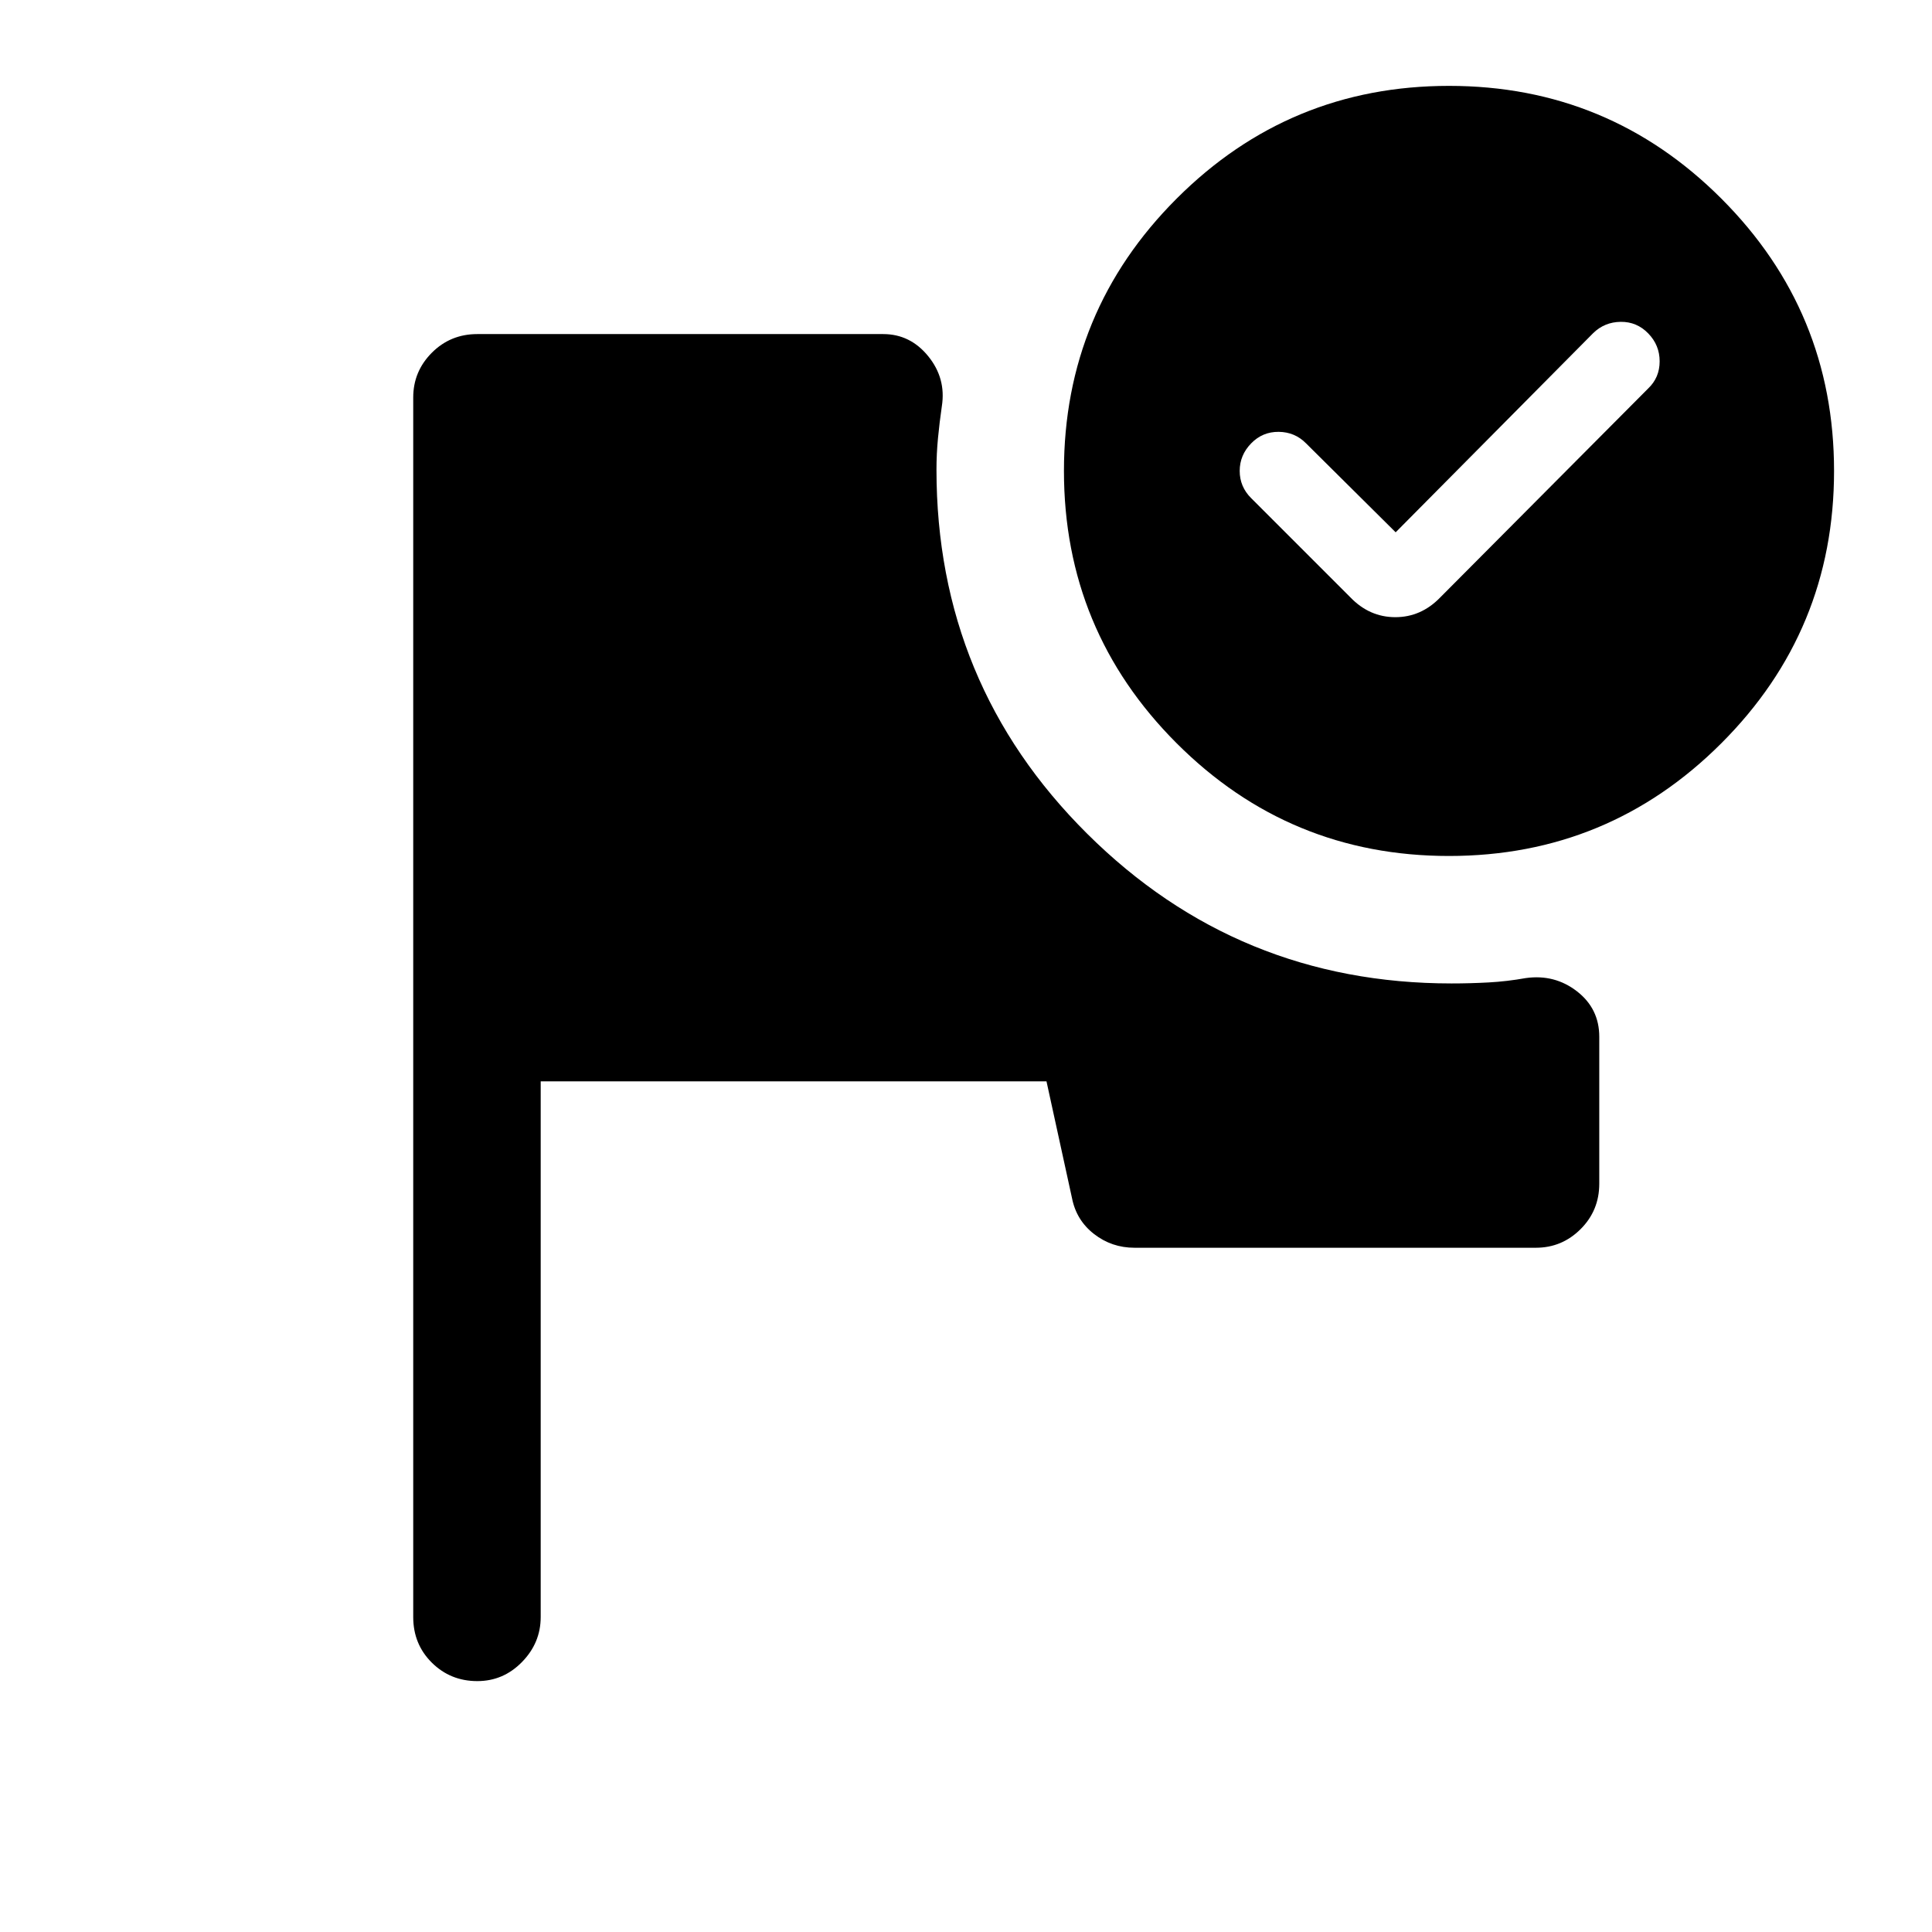 <svg xmlns="http://www.w3.org/2000/svg" height="40" viewBox="0 -960 960 960" width="40"><path d="M237.17-124.67q-13.34 0-22.59-9.16-9.25-9.17-9.25-22.67v-606q0-12.95 9.25-22.23 9.25-9.27 22.59-9.27h201.66q13.47 0 22.4 11 8.94 11 6.77 24.83-1.17 8.04-1.92 15.9-.75 7.86-.75 15.6 0 106.5 74.86 180.92 74.85 74.42 181.05 74.42 9.26 0 18.43-.5 9.16-.5 18.5-2.17 14.33-2 25.41 6.58 11.09 8.59 11.09 22.59v73q0 13.33-9.28 22.58-9.27 9.25-22.22 9.25H563.73q-11.32 0-20.11-6.83-8.79-6.84-10.95-17.84l-12.67-58H268.67v266.17q0 12.83-9.28 22.33-9.27 9.5-22.22 9.5Zm482.85-792.66q79.32 0 135.32 56.02 55.99 56.01 55.99 135.33 0 79.32-56.02 135.32-56.01 55.99-135.33 55.99-79.32 0-135.32-56.02-55.99-56.01-55.99-135.33 0-79.32 56.02-135.32 56.01-55.99 135.33-55.99ZM693.5-695.5 649-739.67q-5.55-5.66-13.61-5.75-8.06-.08-13.72 5.75Q616-733.83 616-726t5.67 13.5L671-663.17q9.5 9.84 22.33 9.84 12.84 0 22.34-9.84L819-767q5.67-5.41 5.67-13.46 0-8.04-5.67-13.87-5.67-5.84-13.67-5.75-8 .08-13.66 5.58l-98.17 99Z"/></svg>